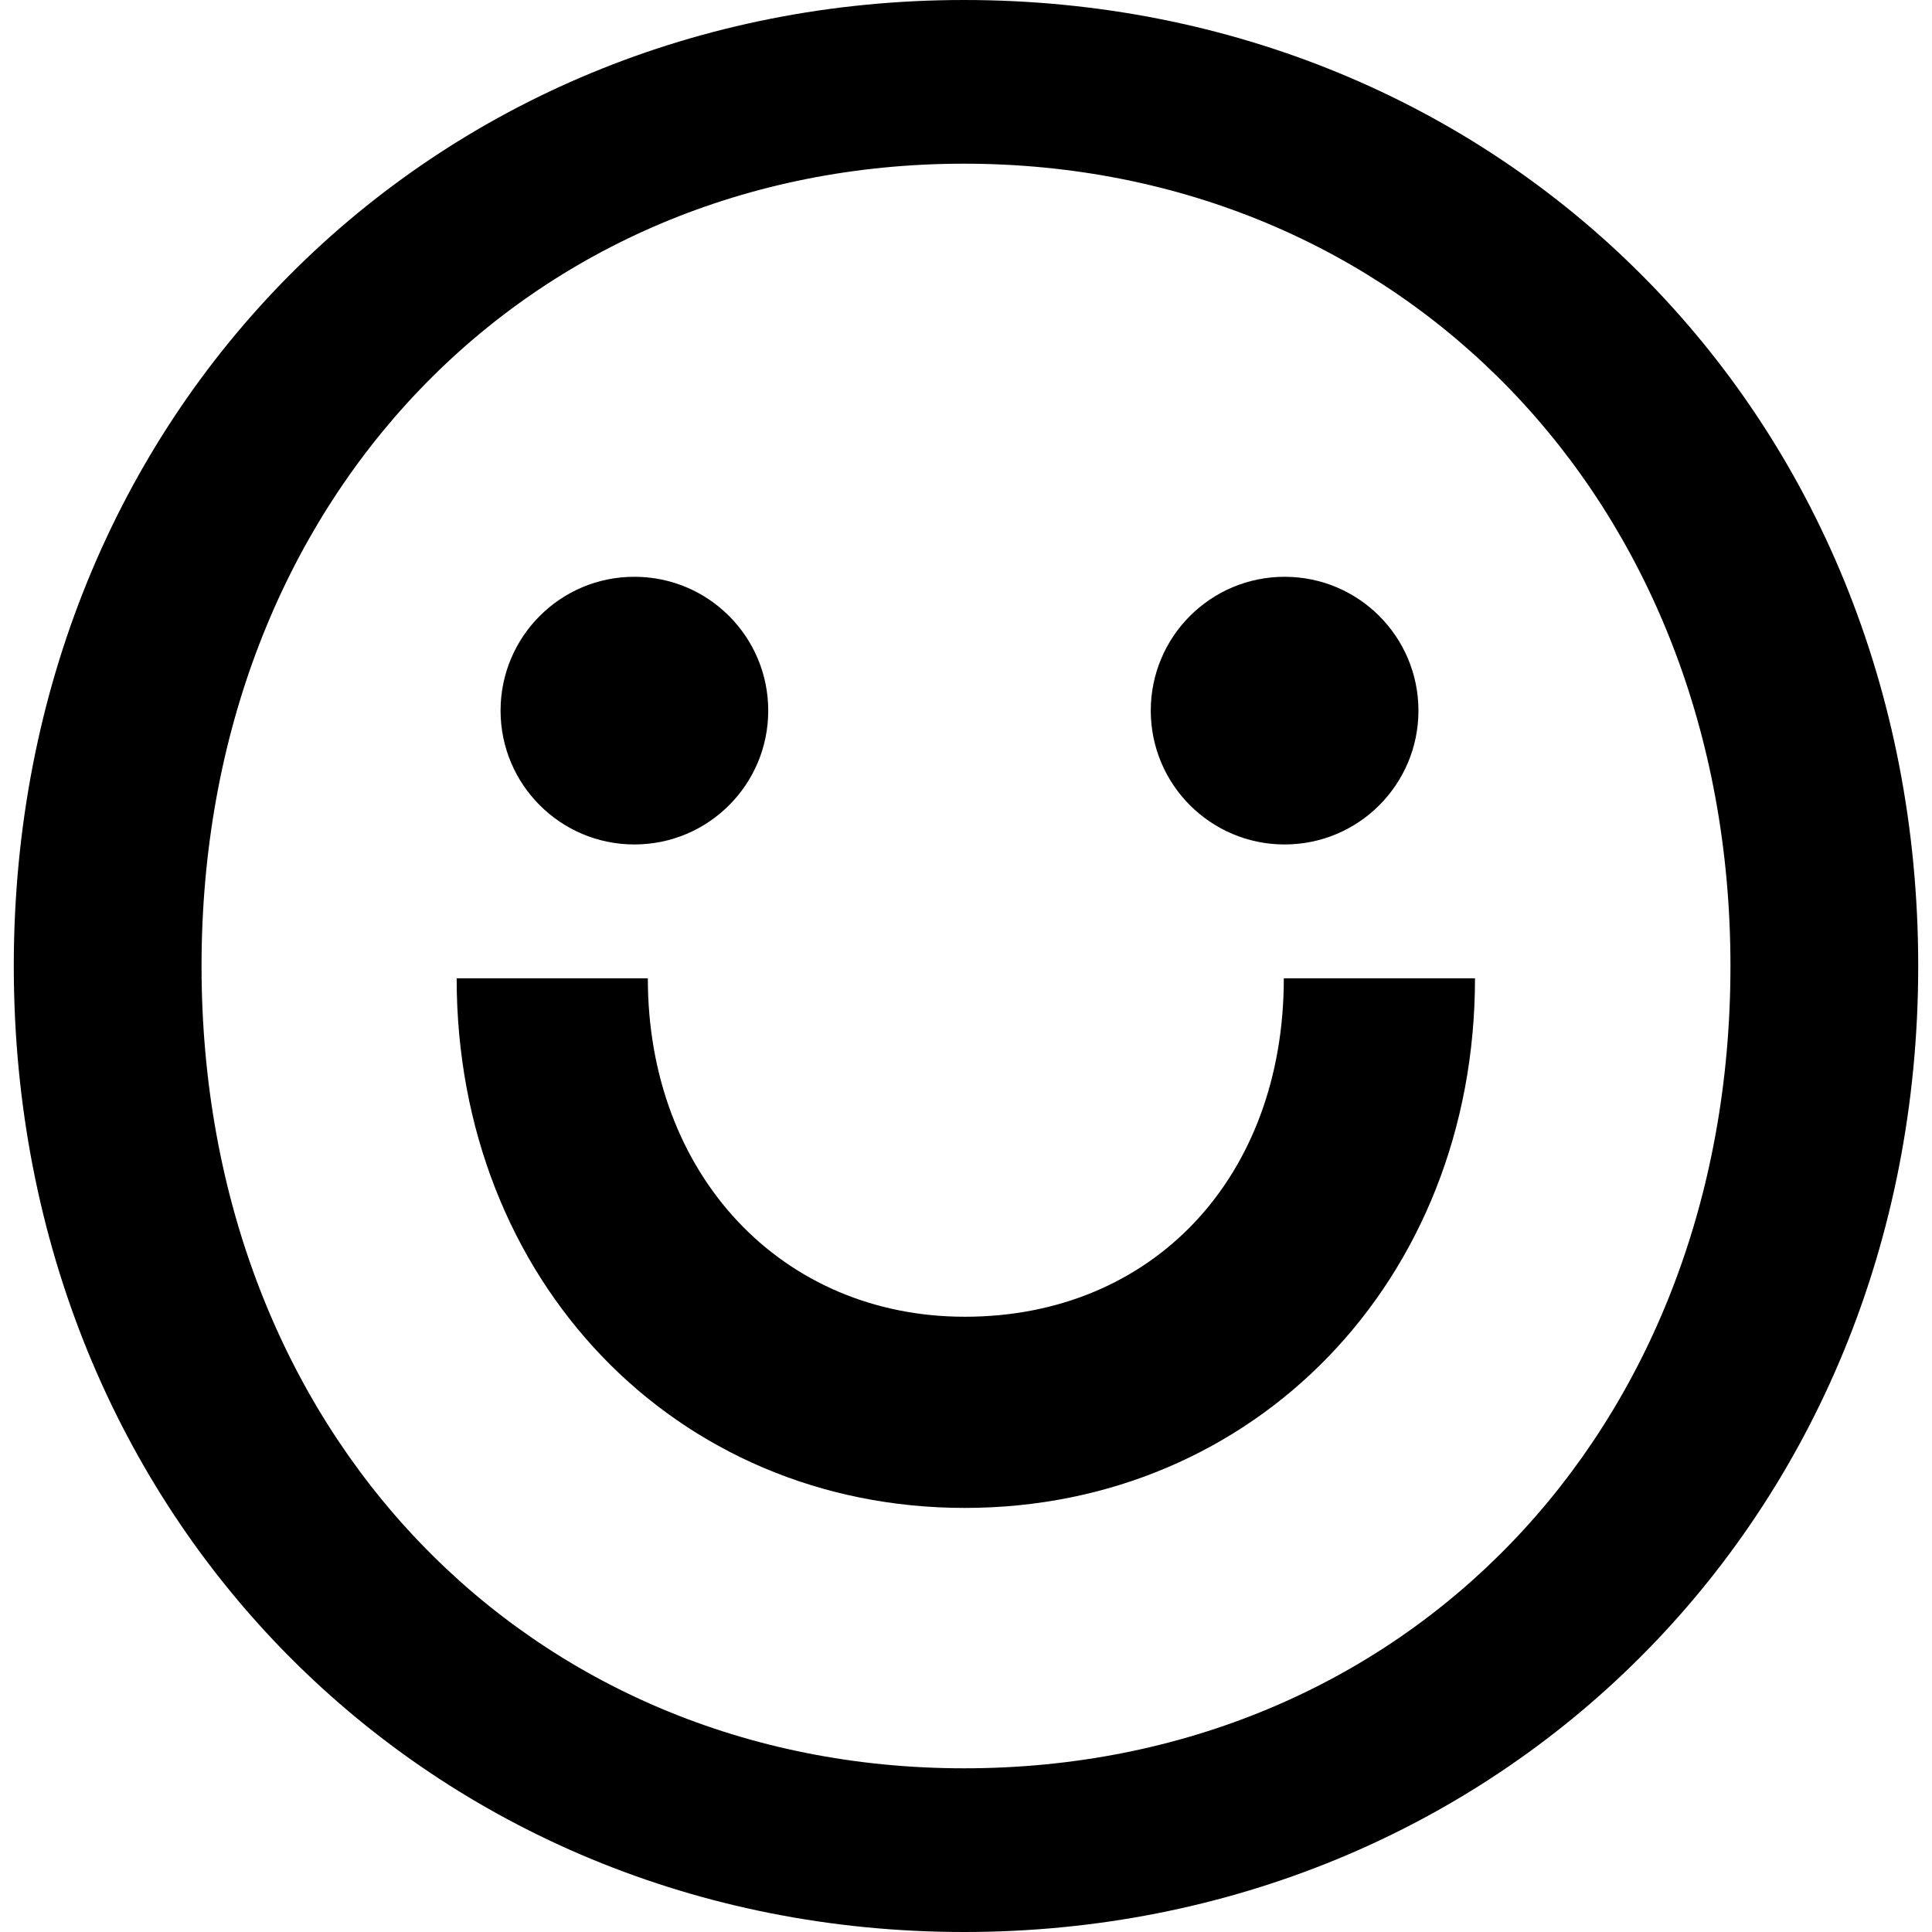 <?xml version="1.0" encoding="utf-8"?> <svg version="1.1" id="Calque_1" xmlns="http://www.w3.org/2000/svg" xmlns:xlink="http://www.w3.org/1999/xlink" x="0px" y="0px" viewBox="0 0 22 22" style="enable-background:new 0 0 22 22;" xml:space="preserve"><path d="M10.978,0C4.93,0,0.157,4.681,0.157,11c0,6.319,4.773,11,10.821,11c6.049,0,10.865-4.681,10.865-11
	C21.843,4.681,17.066,0,10.978,0z M10.978,20.136c-4.956,0-8.683-3.819-8.683-9.136s3.728-9.136,8.683-9.136
	c4.956,0,8.727,3.819,8.727,9.136S15.977,20.136,10.978,20.136z"/><path d="M10.987,14.994c-2.09,0-3.61-1.62-3.61-3.854H5.2c0,3.44,2.487,6.031,5.787,6.031c3.301,0,5.809-2.591,5.809-6.031h-2.177
	C14.619,13.408,13.125,14.994,10.987,14.994z"/><path d="M7.224,9.616c0.842,0,1.524-0.682,1.524-1.524c0-0.842-0.682-1.524-1.524-1.524C6.382,6.567,5.7,7.25,5.7,8.092
	C5.7,8.933,6.382,9.616,7.224,9.616z"/><path d="M14.628,9.616c0.842,0,1.524-0.682,1.524-1.524c0-0.842-0.682-1.524-1.524-1.524c-0.842,0-1.524,0.682-1.524,1.524
	C13.104,8.933,13.786,9.616,14.628,9.616z"/></svg>